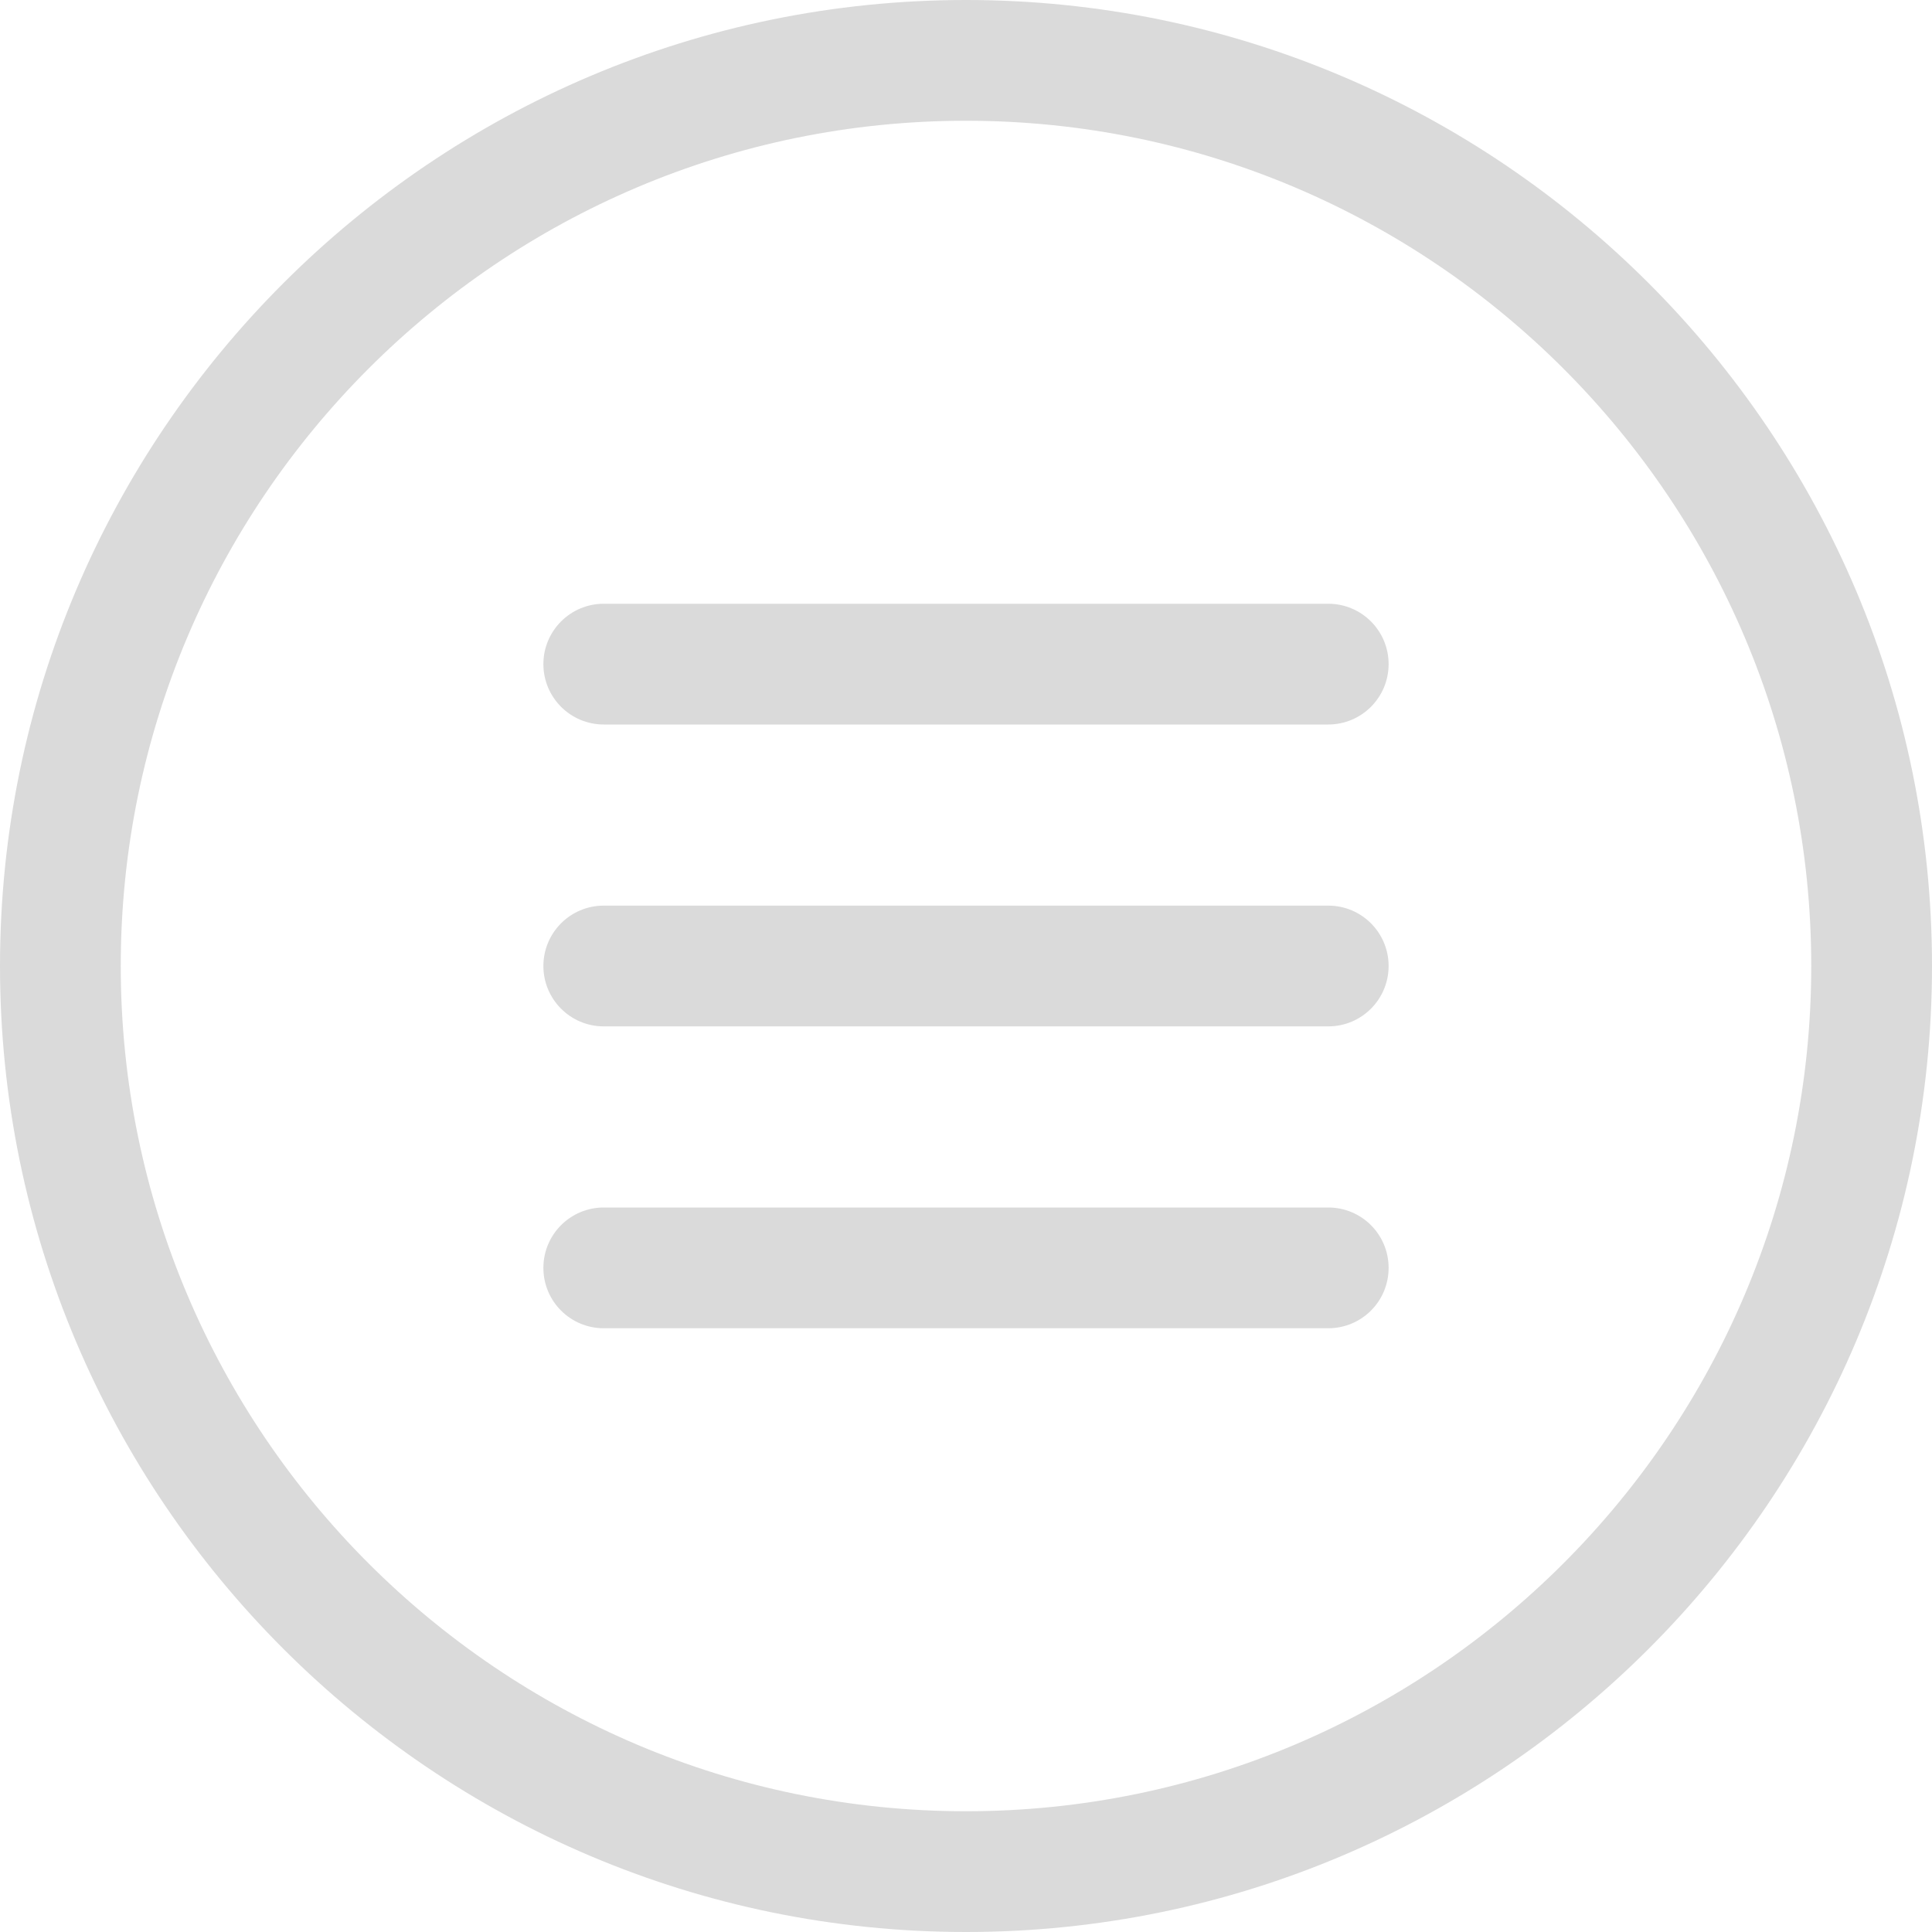 <?xml version="1.0" encoding="UTF-8"?>
<svg width="110px" height="110px" viewBox="0 0 110 110" version="1.1" xmlns="http://www.w3.org/2000/svg" xmlns:xlink="http://www.w3.org/1999/xlink">
    <!-- Generator: Sketch 42 (36781) - http://www.bohemiancoding.com/sketch -->
    <title>cms-site-add-menu</title>
    <desc>Created with Sketch.</desc>
    <defs></defs>
    <g id="Page-1" stroke="none" stroke-width="1" fill="none" fill-rule="evenodd">
        <g id="cms-site-add-menu" fill="#DADADA">
            <path d="M55,6.875 C28.462,6.875 6.875,28.462 6.875,55 C6.875,81.537 28.462,103.125 55,103.125 C81.537,103.125 103.125,81.537 103.125,55 C103.125,28.462 81.537,6.875 55,6.875 M55,110 C24.674,110 0,85.326 0,55 C0,24.674 24.674,0 55,0 C85.326,0 110,24.674 110,55 C110,85.326 85.326,110 55,110" id="Fill-1"></path>
            <path d="M75.625,41.25 L34.375,41.25 C32.477,41.25 30.938,39.71 30.938,37.812 C30.938,35.915 32.477,34.375 34.375,34.375 L75.625,34.375 C77.526,34.375 79.062,35.915 79.062,37.812 C79.062,39.71 77.526,41.25 75.625,41.25" id="Fill-3"></path>
            <path d="M75.625,58.438 L34.375,58.438 C32.477,58.438 30.938,56.898 30.938,55 C30.938,53.102 32.477,51.562 34.375,51.562 L75.625,51.562 C77.526,51.562 79.062,53.102 79.062,55 C79.062,56.898 77.526,58.438 75.625,58.438" id="Fill-5"></path>
            <path d="M75.625,75.625 L34.375,75.625 C32.477,75.625 30.938,74.092 30.938,72.188 C30.938,70.287 32.477,68.75 34.375,68.75 L75.625,68.75 C77.526,68.75 79.062,70.287 79.062,72.188 C79.062,74.092 77.526,75.625 75.625,75.625" id="Fill-7"></path>
        </g>
    </g>
</svg>